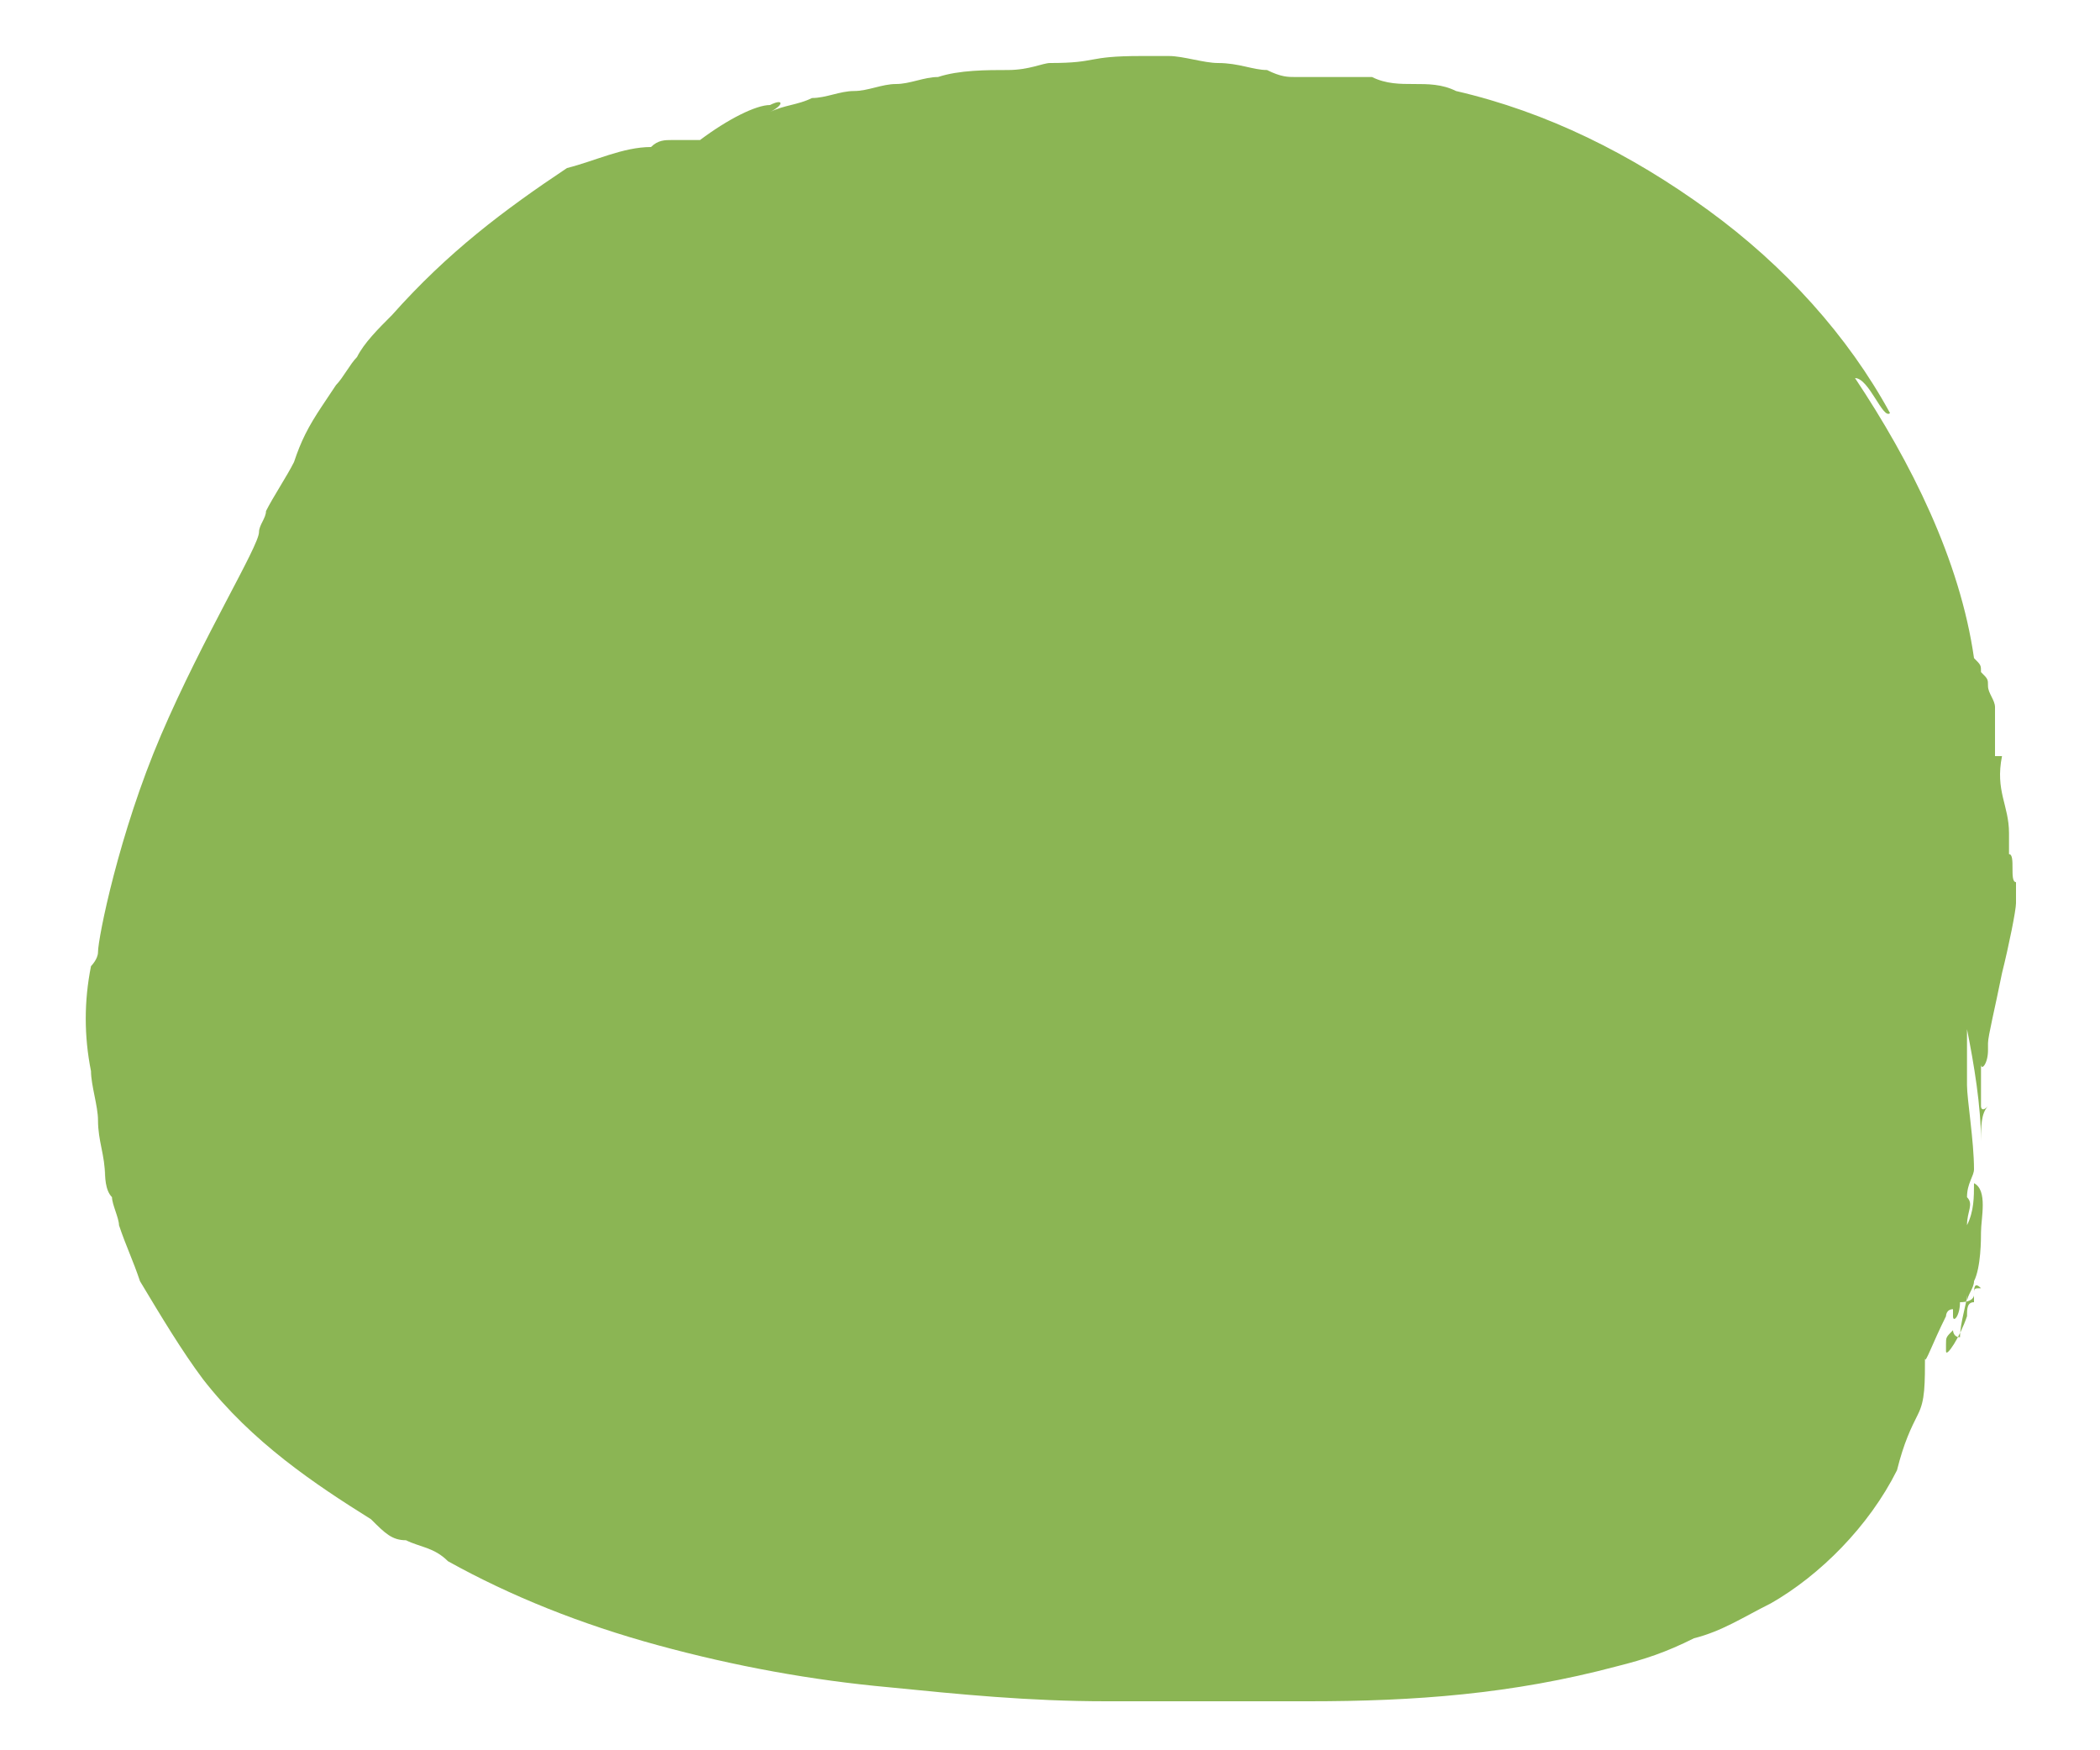 <?xml version="1.0" encoding="utf-8"?>
<!-- Generator: Adobe Illustrator 21.0.0, SVG Export Plug-In . SVG Version: 6.00 Build 0)  -->
<svg version="1.1" id="Layer_1" xmlns="http://www.w3.org/2000/svg" xmlns:xlink="http://www.w3.org/1999/xlink" x="0px" y="0px"
	 viewBox="0 0 30 25" style="enable-background:new 0 0 30 25;" xml:space="preserve">
<style type="text/css">
	.st0{fill:#8BB554;}
</style>
<g>
	<g>
		<g>
			<path class="st0" d="M28.3,18.3C28.3,18.2,28.3,18.2,28.3,18.3L28.3,18.3z"/>
			<path class="st0" d="M28.2,18.5L28.2,18.5c0-0.2,0-0.3,0-0.2c0.1-0.2,0.1-0.6,0.1-0.7c0-0.2,0.1-0.6-0.1-0.7c0,0.2,0,0.4-0.1,0.6
				c0-0.2,0.1-0.3,0-0.4c0-0.2,0.1-0.3,0.1-0.4c0-0.4-0.1-1-0.1-1.2s0-0.6,0-0.8c0.1,0.5,0.2,1.1,0.2,1.6c0-0.2,0-0.4,0.1-0.5
				c-0.1,0.1-0.1,0-0.1,0v-0.3l0,0v-0.3c0,0.1,0.1,0,0.1-0.2v-0.1c0-0.1,0.1-0.5,0.2-1c0.1-0.4,0.2-0.9,0.2-1s0-0.2,0-0.3l0,0
				c-0.1,0,0-0.4-0.1-0.4c0-0.2,0-0.3,0-0.3c0-0.4-0.2-0.6-0.1-1.1h-0.1c0-0.2,0-0.2,0-0.3s0-0.1,0-0.4c0-0.1-0.1-0.2-0.1-0.3
				s0-0.1-0.1-0.2c0-0.1,0-0.1-0.1-0.2c-0.2-1.4-0.9-2.8-1.7-4c0.2,0,0.4,0.6,0.5,0.5c-0.6-1.1-1.5-2.1-2.6-2.9s-2.3-1.4-3.6-1.7
				c-0.2-0.1-0.4-0.1-0.6-0.1s-0.4,0-0.6-0.1c-0.2,0-0.4,0-0.6,0s-0.4,0-0.6,0h0.1c-0.1,0-0.2,0-0.4-0.1c-0.2,0-0.4-0.1-0.7-0.1
				c-0.2,0-0.5-0.1-0.7-0.1s-0.3,0-0.4,0c-0.8,0-0.6,0.1-1.3,0.1c-0.1,0-0.3,0.1-0.6,0.1s-0.7,0-1,0.1c-0.2,0-0.4,0.1-0.6,0.1
				c-0.2,0-0.4,0.1-0.6,0.1c-0.2,0-0.4,0.1-0.6,0.1c-0.2,0.1-0.4,0.1-0.6,0.2c0.2-0.1,0.2-0.2,0-0.1c-0.2,0-0.6,0.2-1,0.5
				C9.9,2,9.7,2,9.6,2C9.5,2,9.4,2,9.3,2.1c-0.4,0-0.8,0.2-1.2,0.3C7.2,3,6.4,3.6,5.6,4.5C5.4,4.7,5.2,4.9,5.1,5.1
				C5,5.2,4.9,5.4,4.8,5.5L4.6,5.8C4.4,6.1,4.3,6.3,4.2,6.6C4.1,6.8,3.9,7.1,3.8,7.3c0,0.1-0.1,0.2-0.1,0.3c0,0.2-0.8,1.5-1.4,2.9
				s-0.9,2.9-0.9,3.1c0,0.1-0.1,0.2-0.1,0.2c-0.1,0.5-0.1,1,0,1.5c0,0.2,0.1,0.5,0.1,0.7c0,0.3,0.1,0.5,0.1,0.8v-0.1
				c0,0.1,0,0.3,0.1,0.4c0,0.1,0.1,0.3,0.1,0.4C1.8,17.8,1.9,18,2,18.3c0.3,0.5,0.6,1,0.9,1.4c0.7,0.9,1.6,1.5,2.4,2
				C5.5,21.9,5.6,22,5.8,22c0.2,0.1,0.4,0.1,0.6,0.3c0.9,0.5,1.9,0.9,3,1.2c1.1,0.3,2.2,0.5,3.3,0.6c1,0.1,2,0.2,3.1,0.2
				c0.5,0,1,0,1.5,0c0.3,0,0.5,0,0.7,0s0.5,0,0.7,0c1.5,0,2.9-0.1,4.4-0.5c0.4-0.1,0.7-0.2,1.1-0.4c0.4-0.1,0.7-0.3,1.1-0.5
				c0.7-0.4,1.4-1.1,1.8-1.9l0,0c0.1-0.4,0.2-0.6,0.3-0.8c0.1-0.2,0.1-0.4,0.1-0.9l0,0l0,0c0,0.1,0,0.1,0,0l0,0c0,0,0,0,0,0.1
				s0.1-0.2,0.3-0.6c0,0,0-0.1,0.1-0.1v0.1c0,0.1,0.1,0,0.1-0.2C28.2,18.6,28.2,18.5,28.2,18.5L28.2,18.5z M28.1,18.8
				c-0.1,0.3-0.3,0.6-0.3,0.5c0,0.1,0,0.1,0,0.2v-0.1v-0.1l0,0c0,0,0,0,0-0.1s0-0.1,0.1-0.2c0,0,0,0.1,0.1,0.1
				c0-0.2,0.1-0.5,0.1-0.6c0,0,0,0,0,0.1c0-0.1,0.1-0.2,0.1-0.3v0.1l0,0c0,0,0,0.1,0,0.2C28.1,18.6,28.1,18.7,28.1,18.8z"/>
			<path class="st0" d="M28,18.4C28,18.4,28,18.3,28,18.4L28,18.4L28,18.4z"/>
			<path class="st0" d="M28.2,18.5C28.2,18.5,28.2,18.4,28.2,18.5c0-0.1,0-0.1,0.1-0.1C28.2,18.3,28.2,18.4,28.2,18.5L28.2,18.5z"/>
		</g>
	</g>
</g>
</svg>
